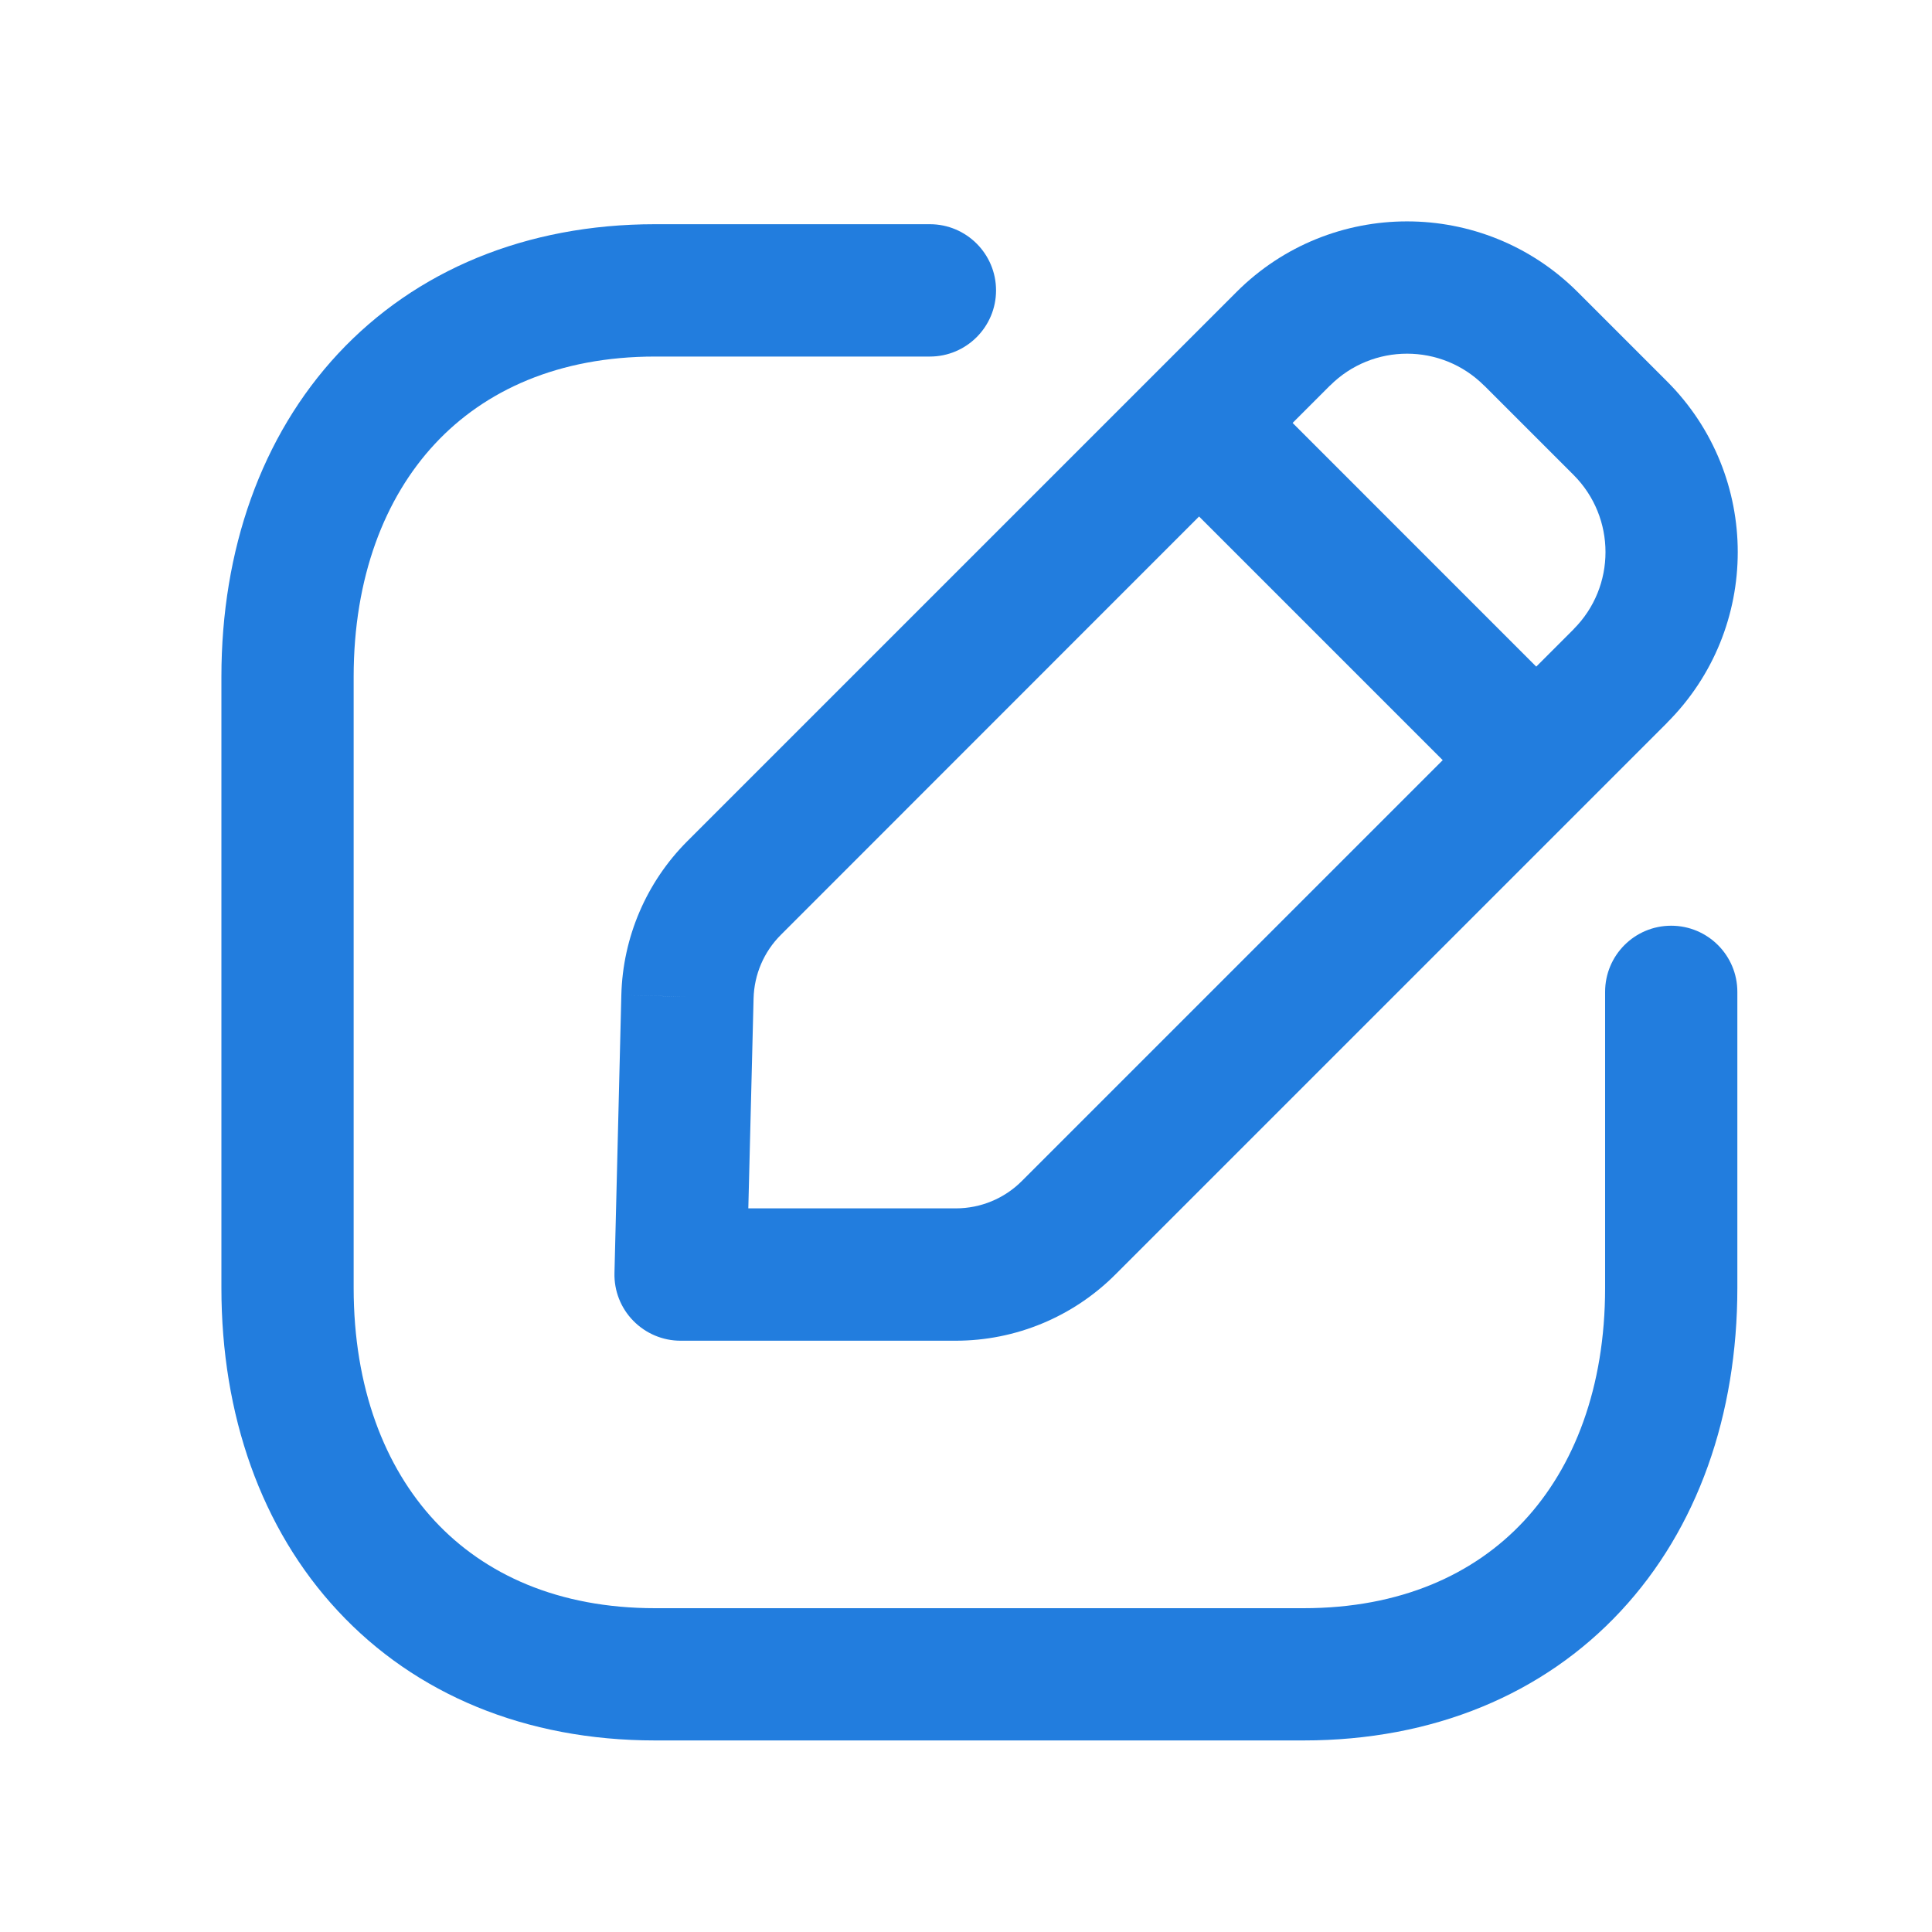 <svg width="20" height="20" viewBox="0 0 20 20" fill="none" xmlns="http://www.w3.org/2000/svg">
<path d="M9.626 3.691C10.004 3.691 10.311 3.384 10.311 3.006C10.311 2.628 10.004 2.321 9.626 2.321V3.691ZM17.985 10.268C17.985 9.889 17.678 9.583 17.3 9.583C16.922 9.583 16.616 9.889 16.616 10.268H17.985ZM9.626 2.321H6.782V3.691H9.626V2.321ZM6.782 2.321C5.443 2.321 4.303 2.8 3.501 3.66C2.705 4.515 2.292 5.692 2.292 7.007H3.661C3.661 5.977 3.982 5.153 4.503 4.594C5.019 4.04 5.782 3.691 6.782 3.691V2.321ZM2.292 7.007V13.332H3.661V7.007H2.292ZM2.292 13.332C2.292 14.646 2.702 15.823 3.499 16.678C4.3 17.539 5.44 18.017 6.782 18.017V16.648C5.778 16.648 5.016 16.298 4.501 15.745C3.981 15.186 3.661 14.363 3.661 13.332H2.292ZM6.782 18.017H13.494V16.648H6.782V18.017ZM13.494 18.017C14.836 18.017 15.977 17.539 16.778 16.678C17.574 15.823 17.985 14.646 17.985 13.332H16.616C16.616 14.363 16.296 15.186 15.776 15.745C15.261 16.298 14.498 16.648 13.494 16.648V18.017ZM17.985 13.332V10.268H16.616V13.332H17.985Z" fill="#227DDE"/>
<path d="M7.599 9.193L8.084 9.677L7.599 9.193ZM13.284 3.507L12.8 3.023L12.8 3.023L13.284 3.507ZM15.848 3.507L16.332 3.023L16.332 3.023L15.848 3.507ZM16.774 6.998L16.29 6.513L16.29 6.514L16.774 6.998ZM11.062 12.71L11.546 13.194L11.062 12.71ZM7.045 13.194L6.361 13.177C6.356 13.362 6.426 13.54 6.555 13.672C6.684 13.804 6.86 13.879 7.045 13.879V13.194ZM7.116 10.319L6.432 10.301L6.432 10.302L7.116 10.319ZM8.084 9.677L13.768 3.991L12.8 3.023L7.115 8.708L8.084 9.677ZM13.768 3.992C14.208 3.551 14.923 3.551 15.364 3.992L16.332 3.023C15.356 2.048 13.775 2.048 12.8 3.023L13.768 3.992ZM15.364 3.991L16.29 4.917L17.258 3.949L16.332 3.023L15.364 3.991ZM16.29 4.917C16.73 5.358 16.73 6.073 16.29 6.513L17.257 7.482C18.233 6.507 18.233 4.925 17.258 3.949L16.29 4.917ZM16.29 6.514L10.578 12.226L11.546 13.194L17.258 7.482L16.29 6.514ZM10.578 12.226C10.396 12.408 10.151 12.509 9.894 12.509V13.879C10.514 13.879 11.108 13.632 11.546 13.194L10.578 12.226ZM9.894 12.509H7.045V13.879H9.894V12.509ZM7.729 13.211L7.801 10.335L6.432 10.302L6.361 13.177L7.729 13.211ZM7.801 10.336C7.807 10.088 7.908 9.852 8.084 9.677L7.115 8.708C6.691 9.132 6.447 9.703 6.432 10.301L7.801 10.336Z" fill="#227DDE"/>
<path d="M12.904 3.901C12.637 3.634 12.203 3.634 11.936 3.901C11.668 4.169 11.668 4.602 11.936 4.87L12.904 3.901ZM15.409 8.343C15.676 8.611 16.11 8.611 16.377 8.343C16.645 8.076 16.645 7.643 16.377 7.375L15.409 8.343ZM11.936 4.87L15.409 8.343L16.377 7.375L12.904 3.901L11.936 4.87Z" fill="#227DDE"/>
</svg>
